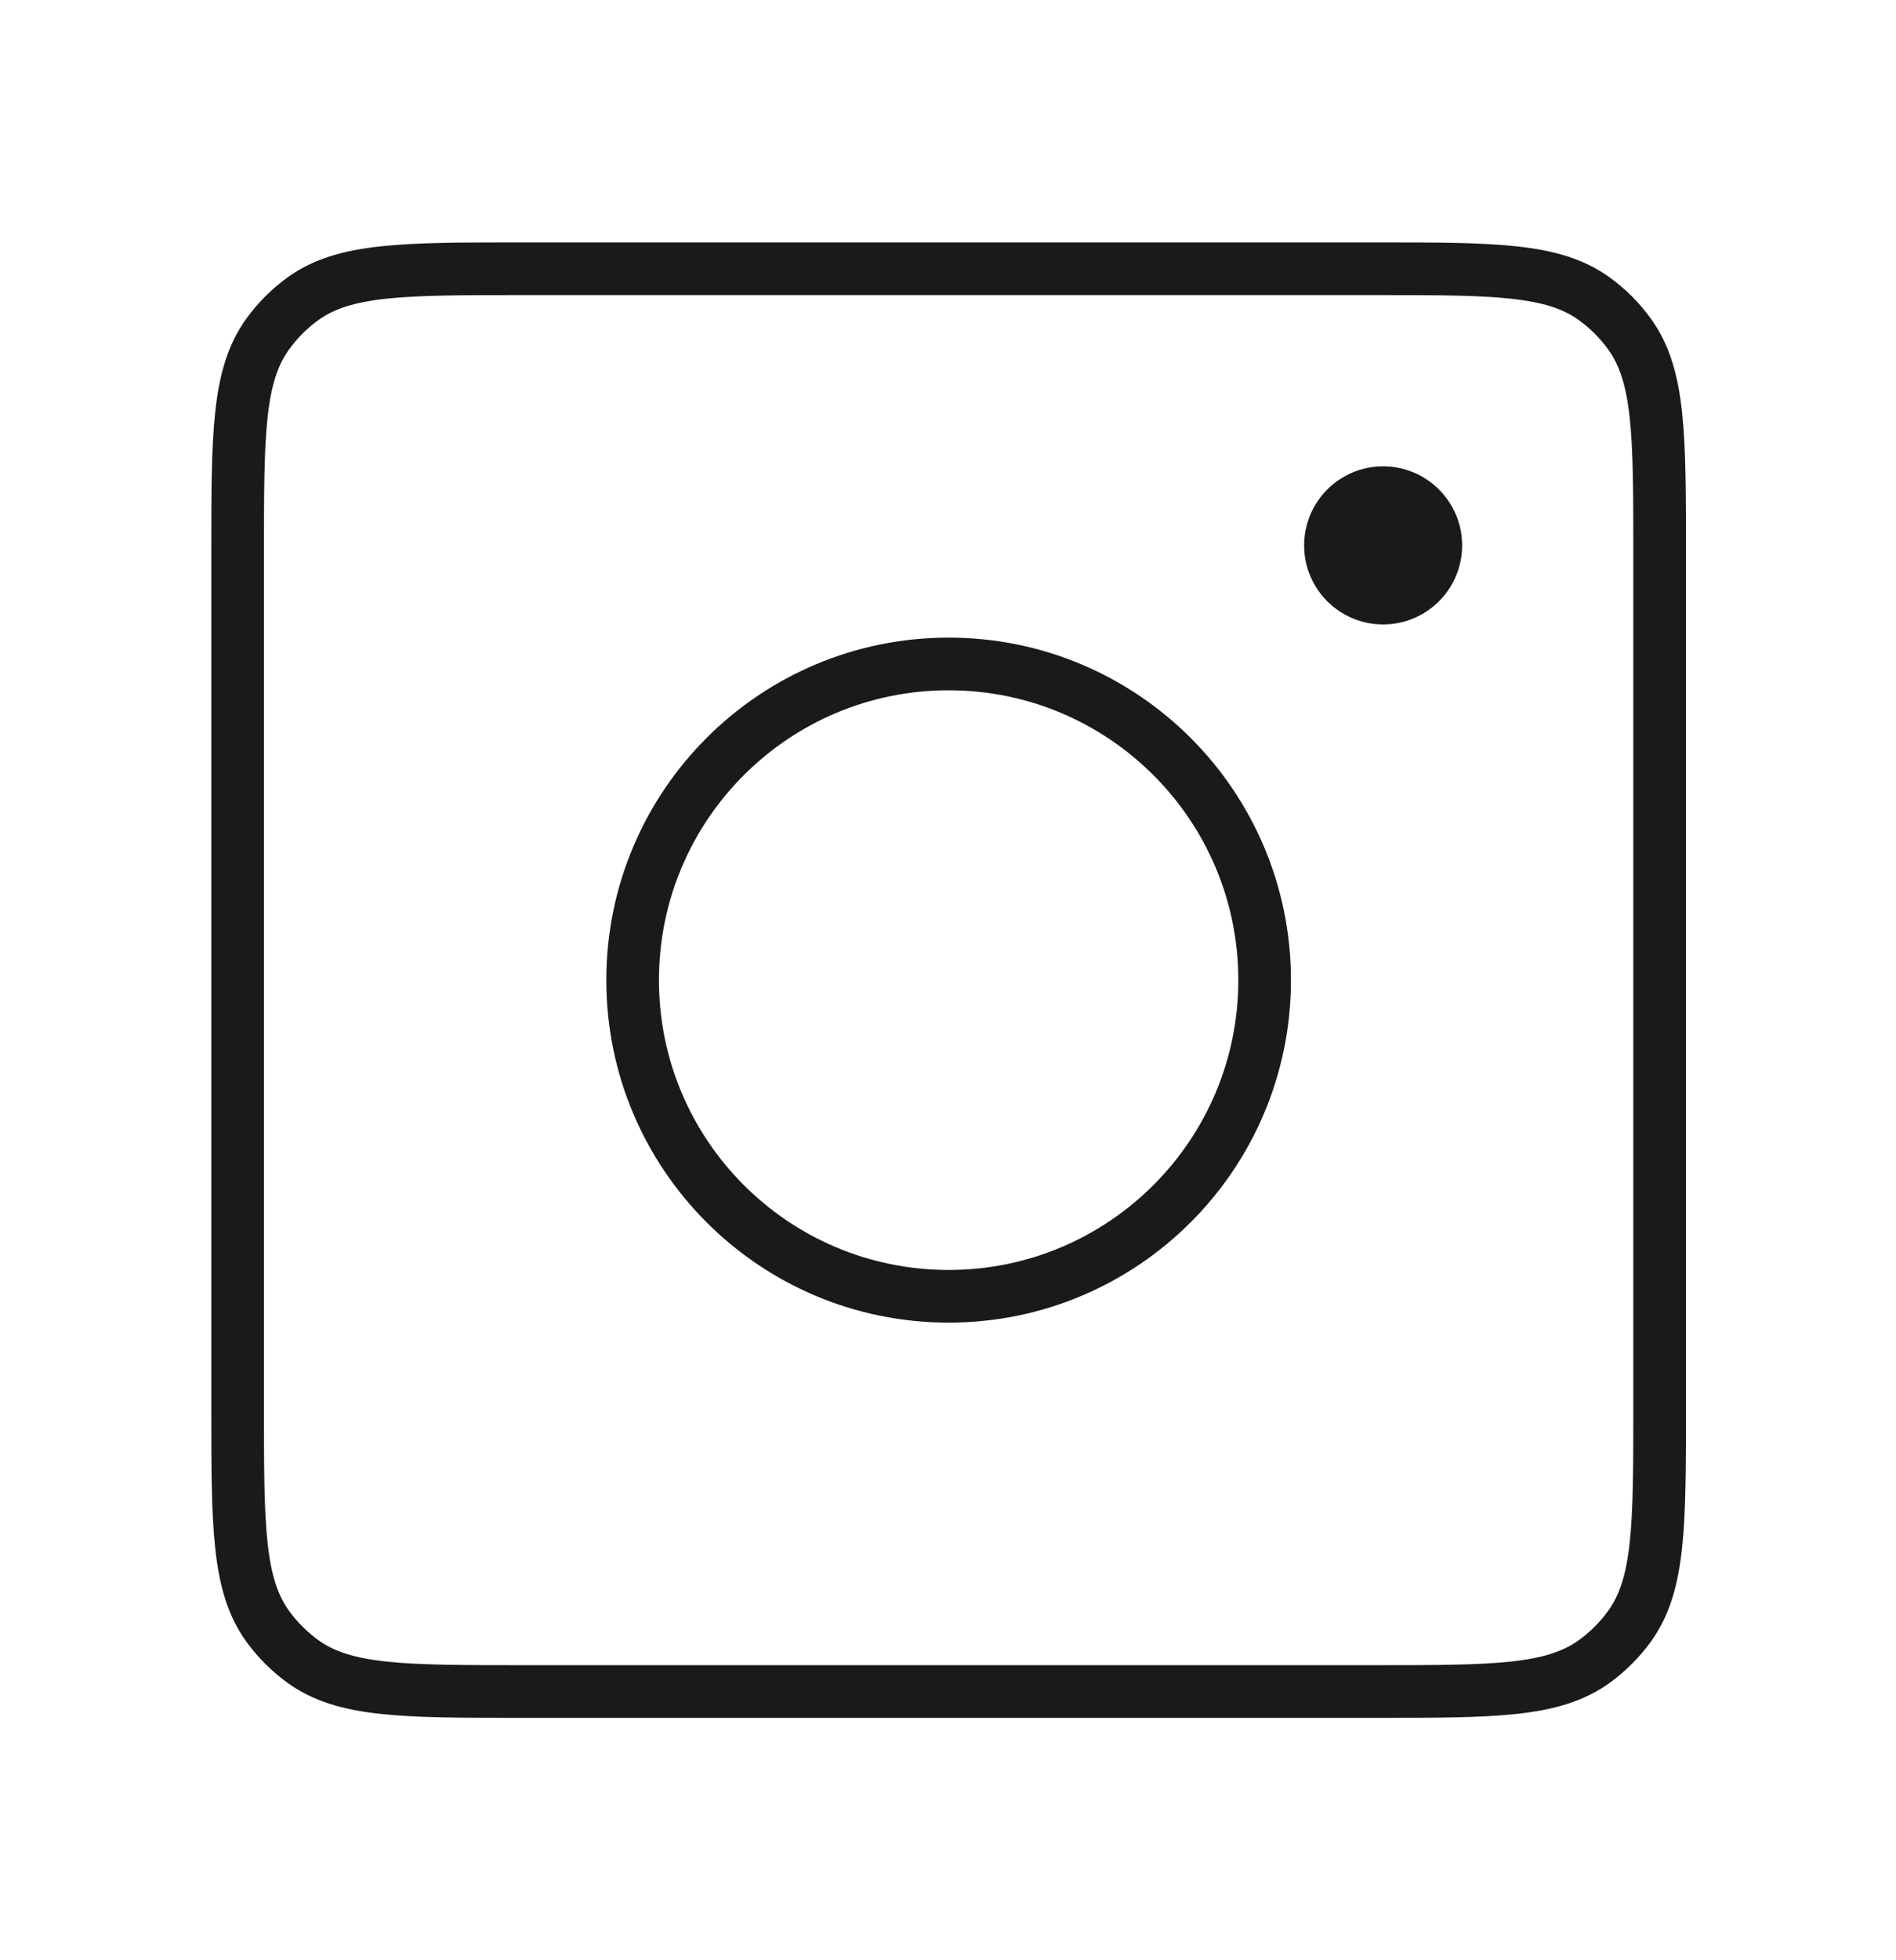 <svg width="30" height="31" viewBox="0 0 30 31" fill="none" xmlns="http://www.w3.org/2000/svg">
<path d="M23.135 8.625C23.135 9.315 22.575 9.875 21.885 9.875C21.194 9.875 20.635 9.315 20.635 8.625C20.635 7.935 21.194 7.375 21.885 7.375C22.575 7.375 23.135 7.935 23.135 8.625Z" fill="#1A1A1A"/>
<path d="M3.76 8.75C3.76 6.875 3.76 5.938 4.237 5.281C4.391 5.068 4.578 4.882 4.79 4.727C5.447 4.25 6.385 4.25 8.26 4.25H21.76C23.635 4.25 24.572 4.25 25.229 4.727C25.442 4.882 25.628 5.068 25.782 5.281C26.26 5.938 26.26 6.875 26.26 8.75V22.25C26.26 24.125 26.26 25.062 25.782 25.72C25.628 25.932 25.442 26.118 25.229 26.273C24.572 26.75 23.635 26.75 21.76 26.75H8.26C6.385 26.75 5.447 26.75 4.79 26.273C4.578 26.118 4.391 25.932 4.237 25.72C3.76 25.062 3.76 24.125 3.76 22.25V8.75Z" stroke="#1A1A1A" stroke-width="0.833" stroke-linejoin="round"/>
<path d="M20.01 15.5C20.01 18.261 17.771 20.5 15.01 20.5C12.248 20.5 10.01 18.261 10.01 15.5C10.01 12.739 12.248 10.5 15.01 10.5C17.771 10.5 20.01 12.739 20.01 15.5Z" stroke="#1A1A1A" stroke-width="0.833" stroke-linejoin="round"/>
</svg>
